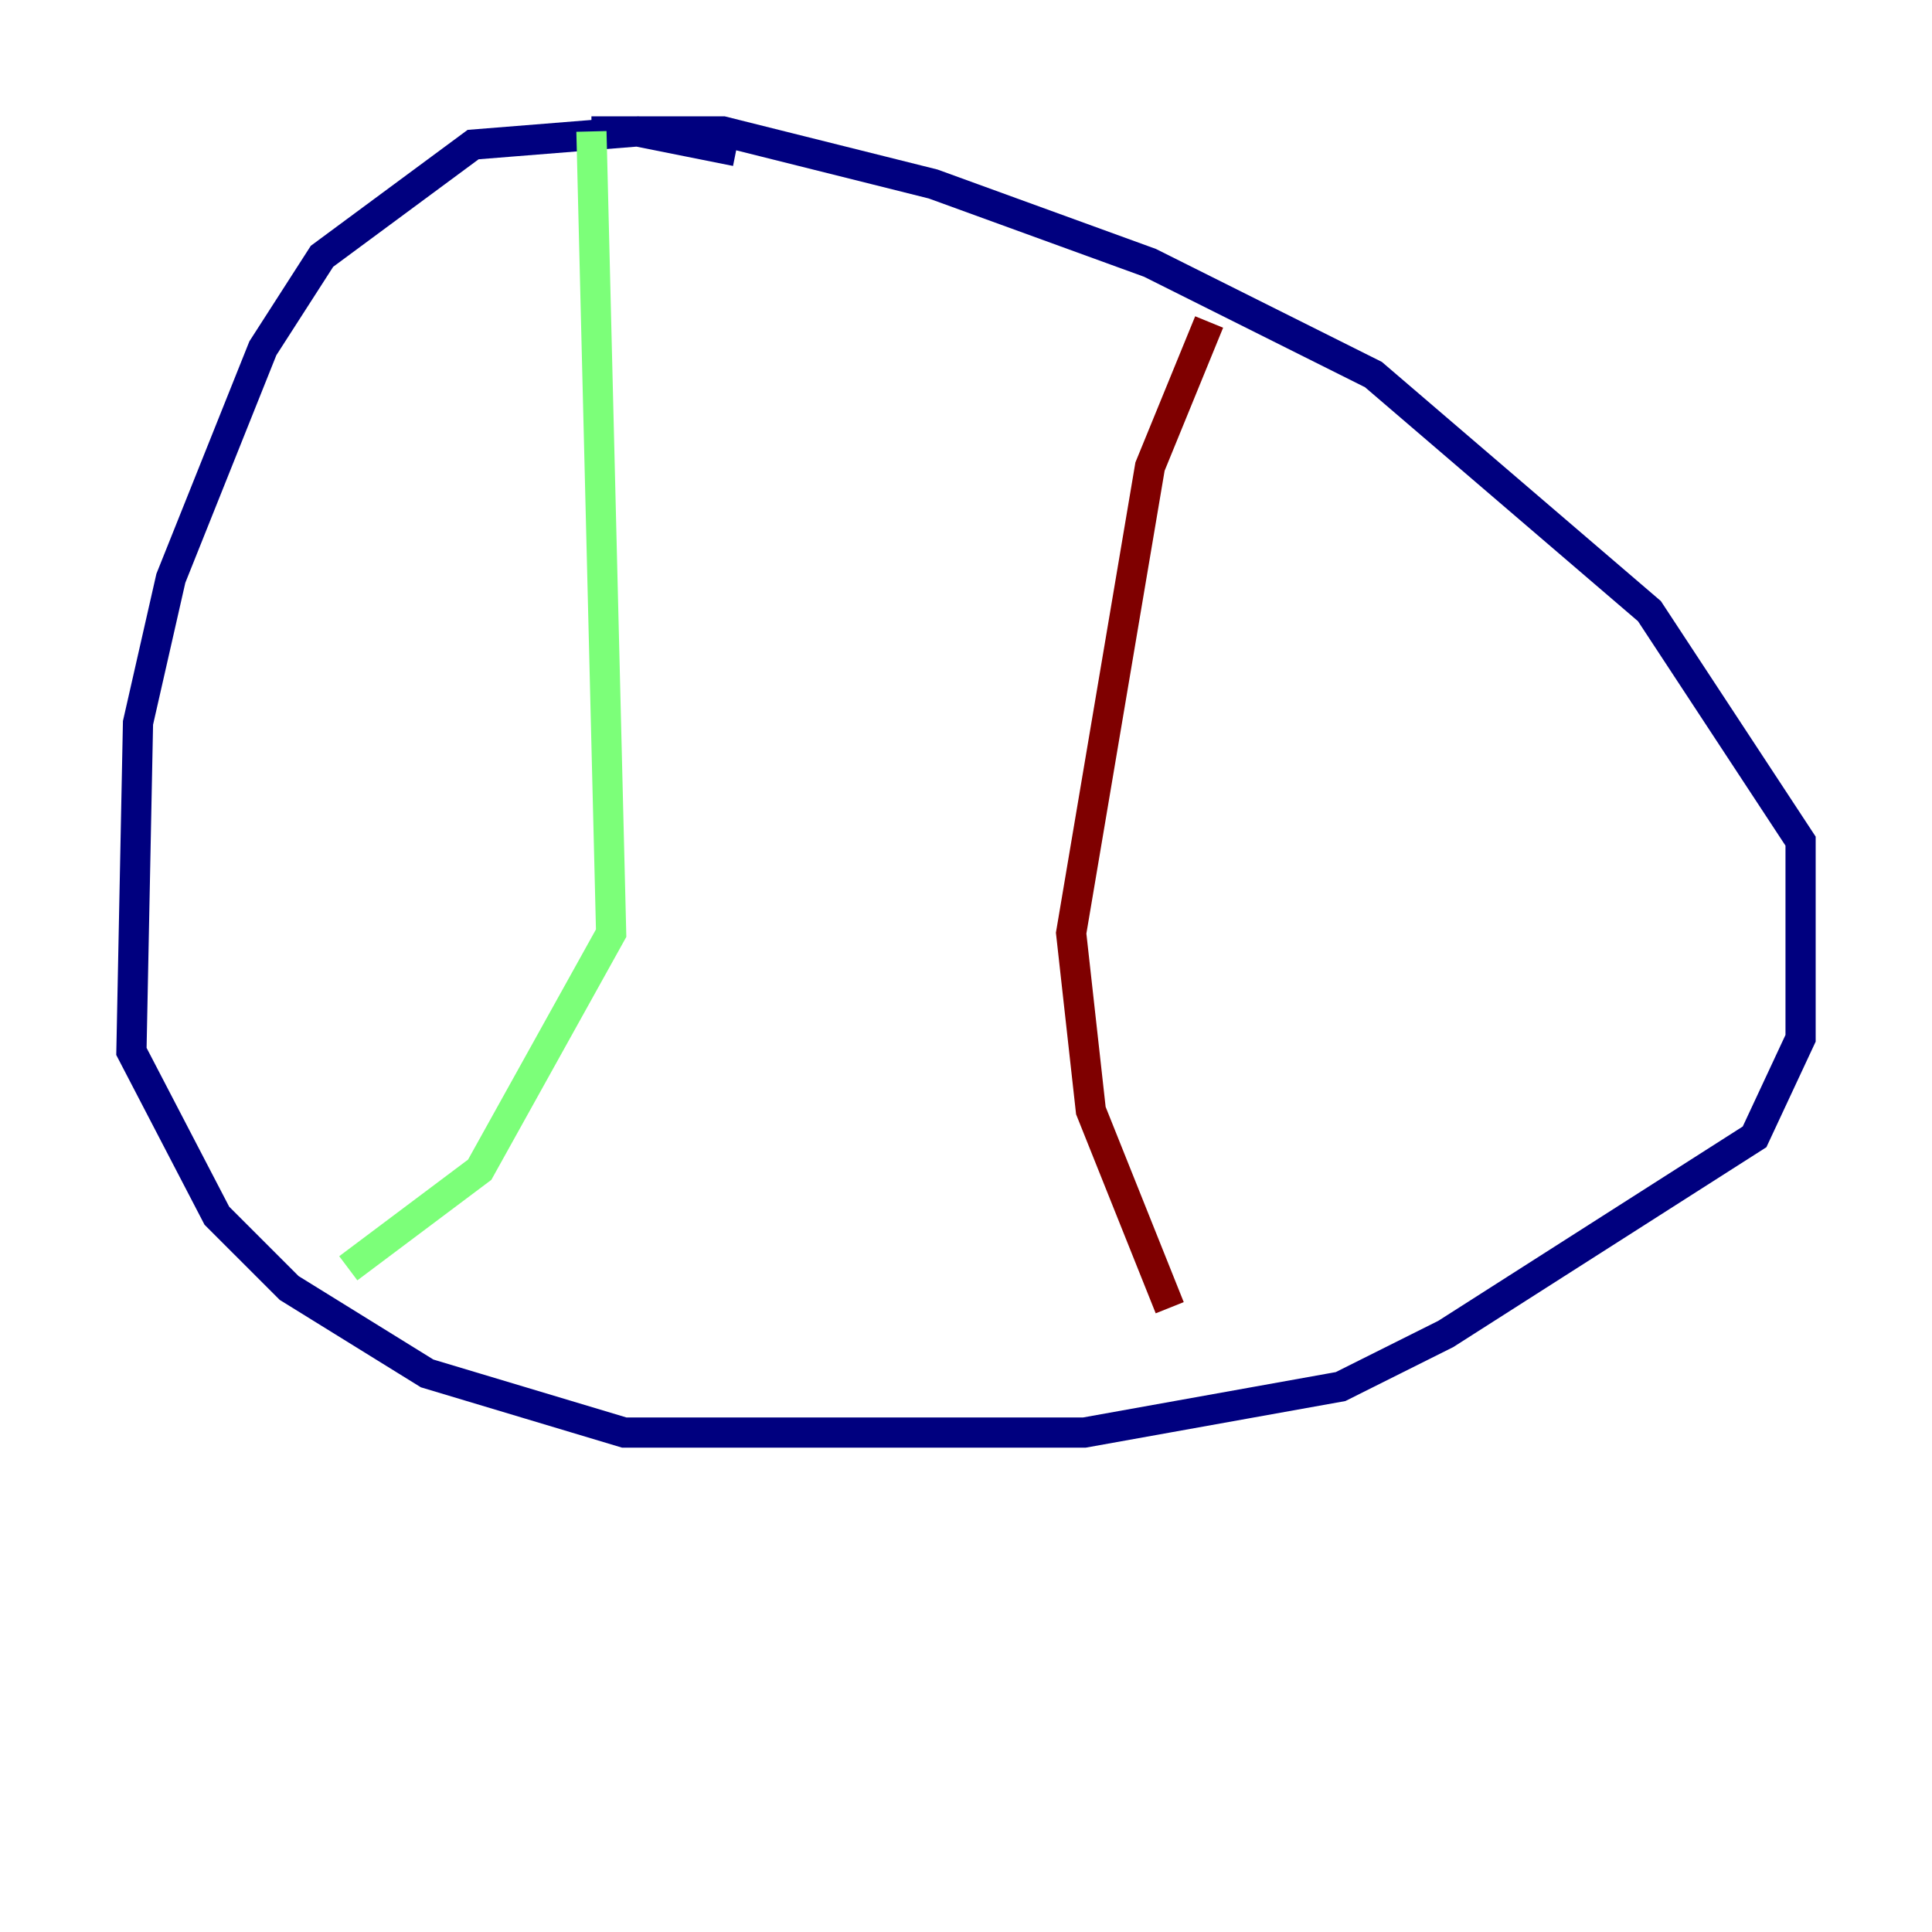 <?xml version="1.0" encoding="utf-8" ?>
<svg baseProfile="tiny" height="128" version="1.2" viewBox="0,0,128,128" width="128" xmlns="http://www.w3.org/2000/svg" xmlns:ev="http://www.w3.org/2001/xml-events" xmlns:xlink="http://www.w3.org/1999/xlink"><defs /><polyline fill="none" points="48.762,10.014 42.231,8.707 31.347,9.578 21.333,16.98 17.415,23.075 11.32,38.313 9.143,47.891 8.707,69.66 14.367,80.544 19.157,85.333 28.299,90.993 41.361,94.912 71.837,94.912 88.816,91.864 95.782,88.381 116.245,75.32 119.293,68.789 119.293,55.728 109.279,40.49 90.993,24.816 76.191,17.415 61.823,12.191 47.891,8.707 39.184,8.707" stroke="#00007f" stroke-width="2" /><polyline fill="none" points="39.184,8.707 40.49,61.823 31.782,77.497 23.075,84.027" stroke="#7cff79" stroke-width="2" /><polyline fill="none" points="80.109,21.333 76.191,30.912 70.966,61.823 72.272,73.578 77.497,86.639" stroke="#7f0000" stroke-width="2" /></svg>